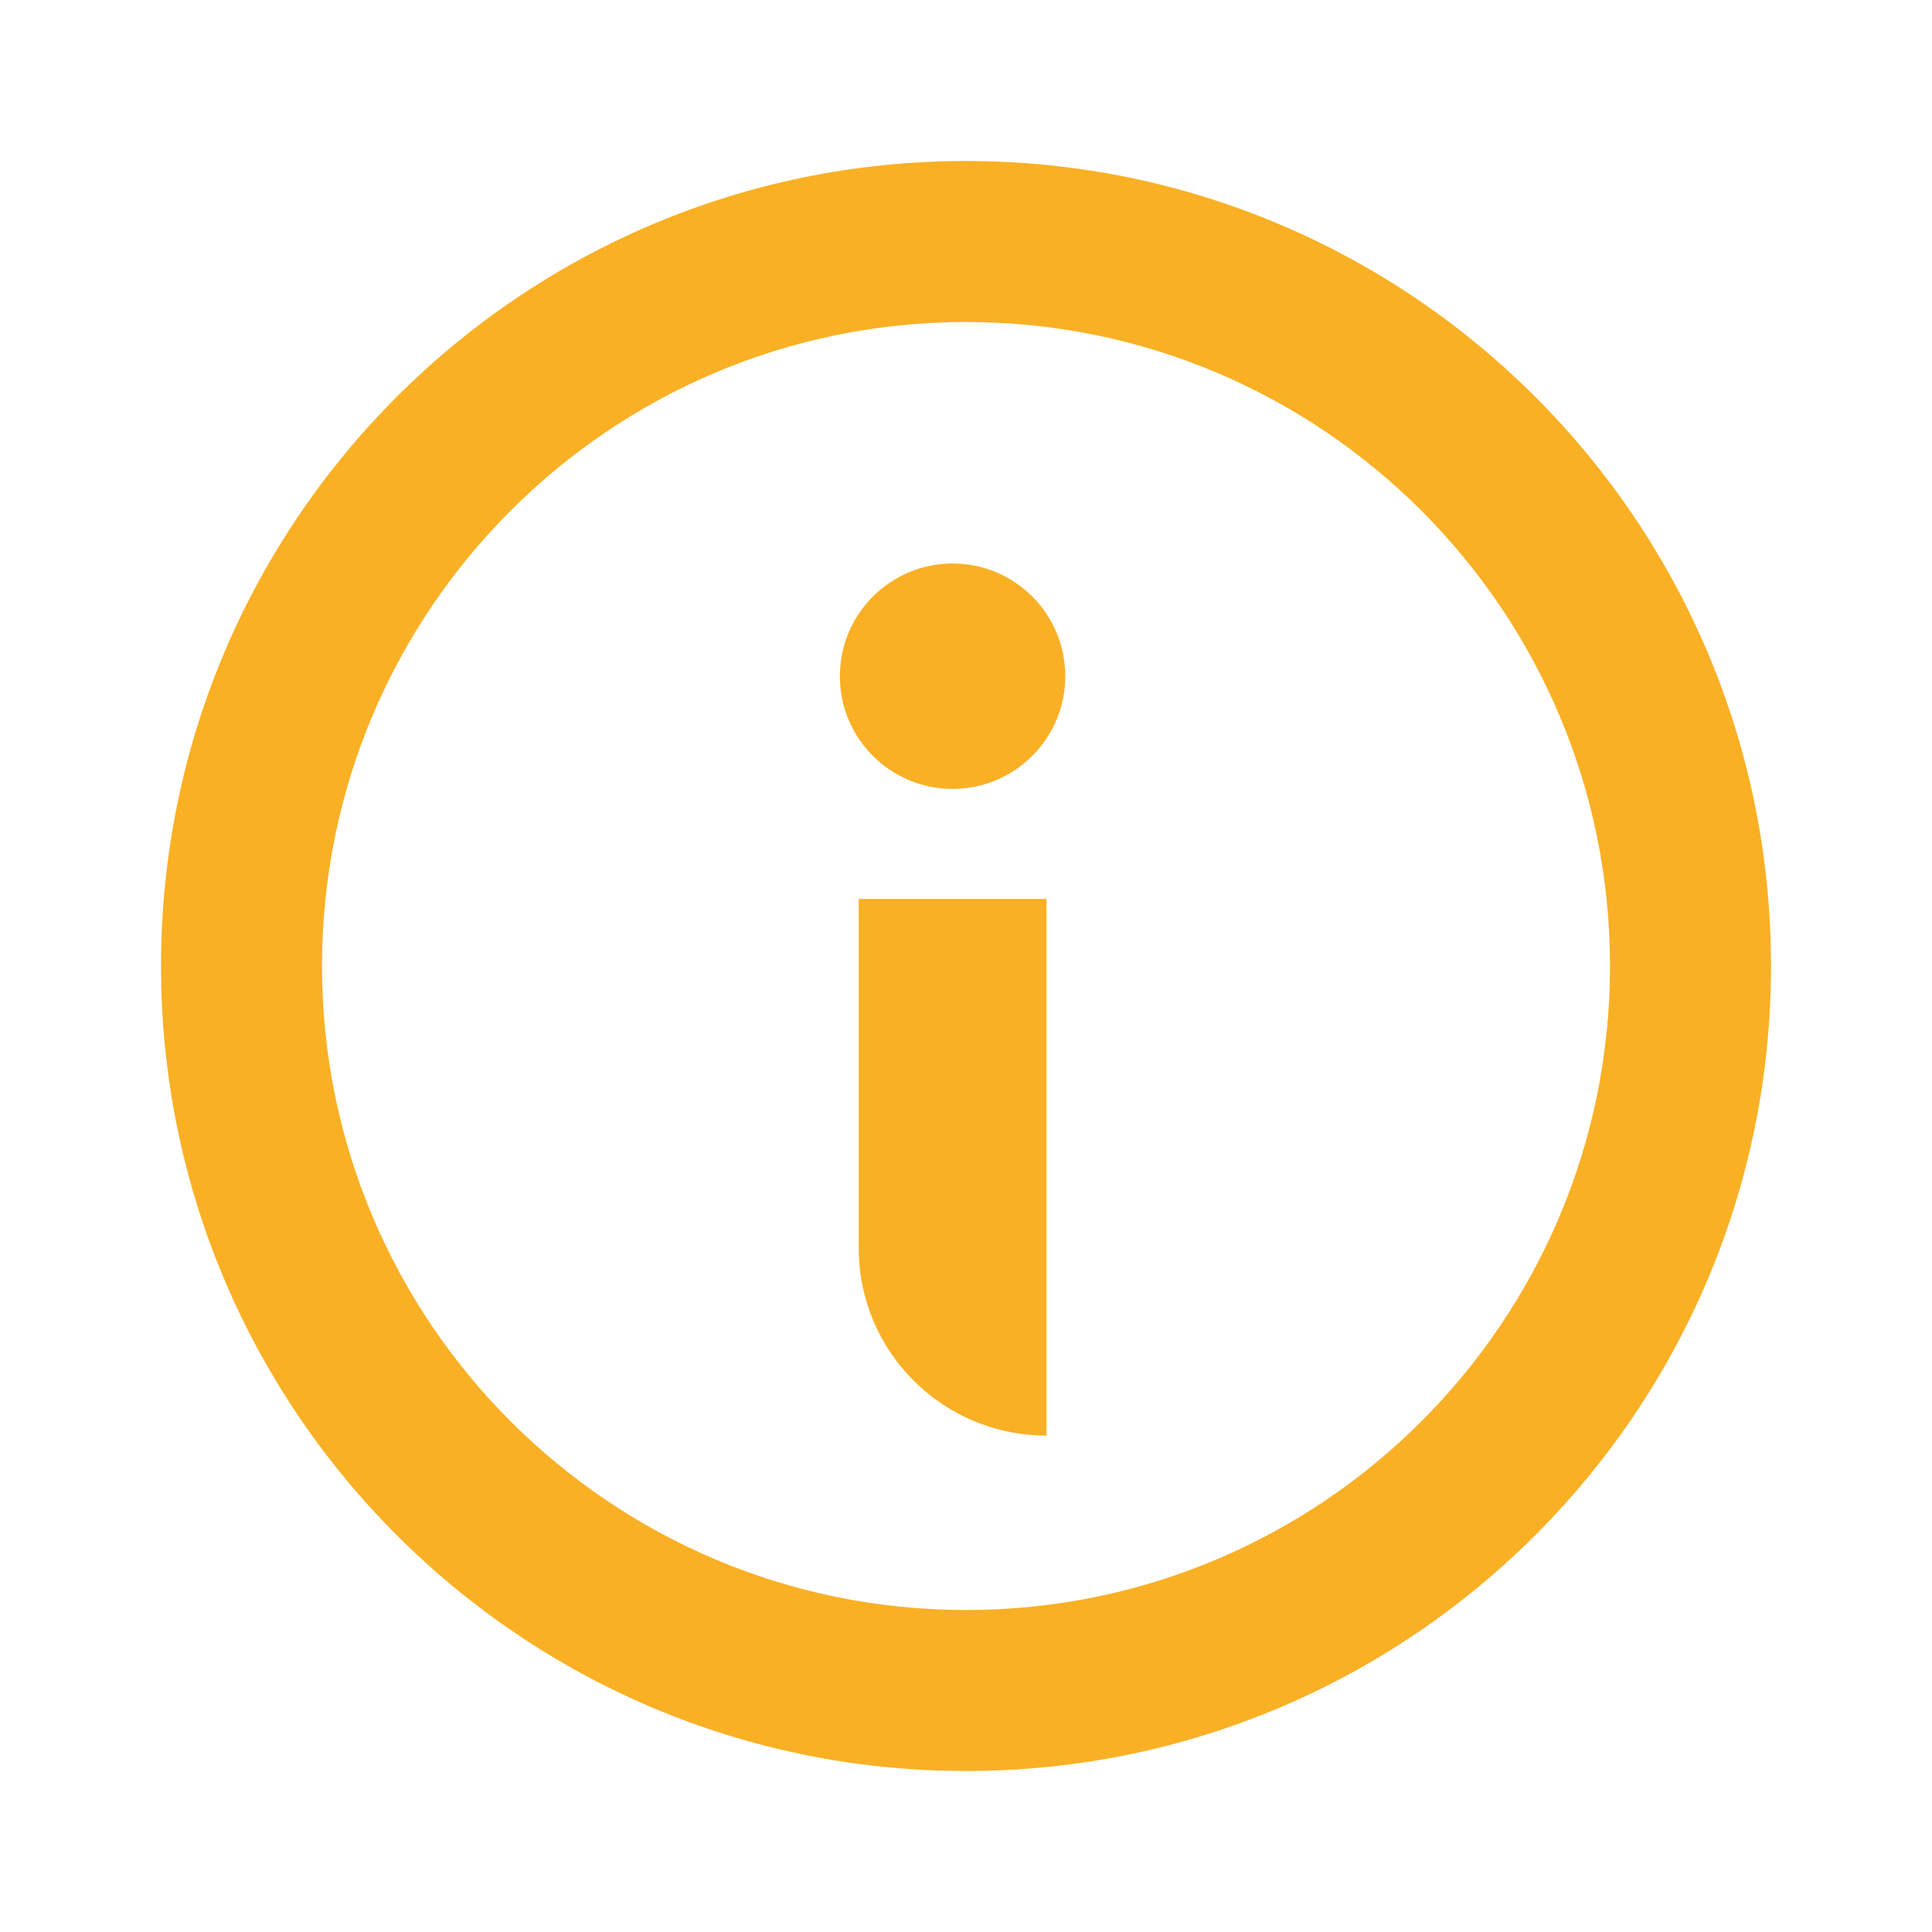 <?xml version="1.0" encoding="UTF-8" standalone="no"?>
<svg width="24px" height="24px" viewBox="0 0 24 24" version="1.1" xmlns="http://www.w3.org/2000/svg" xmlns:xlink="http://www.w3.org/1999/xlink">
    <!-- Generator: Sketch 39.1 (31720) - http://www.bohemiancoding.com/sketch -->
    <title>icon_info_accent</title>
    <desc>Created with Sketch.</desc>
    <defs></defs>
    <g id="Symbols" stroke="none" stroke-width="1" fill="none" fill-rule="evenodd">
        <g id="icon_info_accent">
            <g id="icon_info">
                <path d="M20,12 C20,7.582 16.418,4 12,4 C7.582,4 4,7.582 4,12 C4,16.418 7.582,20 12,20 C16.418,20 20,16.418 20,12 Z M2,12 C2,6.477 6.477,2 12,2 C17.523,2 22,6.477 22,12 C22,17.523 17.523,22 12,22 C6.477,22 2,17.523 2,12 Z" id="Oval" fill="#FAB024"></path>
                <path d="M11.833,9.8 C12.607,9.8 13.233,9.173 13.233,8.4 C13.233,7.627 12.607,7 11.833,7 C11.06,7 10.433,7.627 10.433,8.4 C10.433,9.173 11.06,9.8 11.833,9.8 Z M10.667,11.167 L15.333,11.167 L15.333,17.833 L13,17.833 C11.711,17.833 10.667,16.792 10.667,15.502 L10.667,11.167 Z M13,11.167 L15.333,11.167 L15.333,17.833 L13,17.833 L13,11.167 Z" id="Combined-Shape" fill="#FAB024"></path>
                <rect id="Rectangle-4" fill-opacity="0" fill="#D8D8D8" x="0" y="0" width="24" height="24"></rect>
            </g>
        </g>
    </g>
</svg>